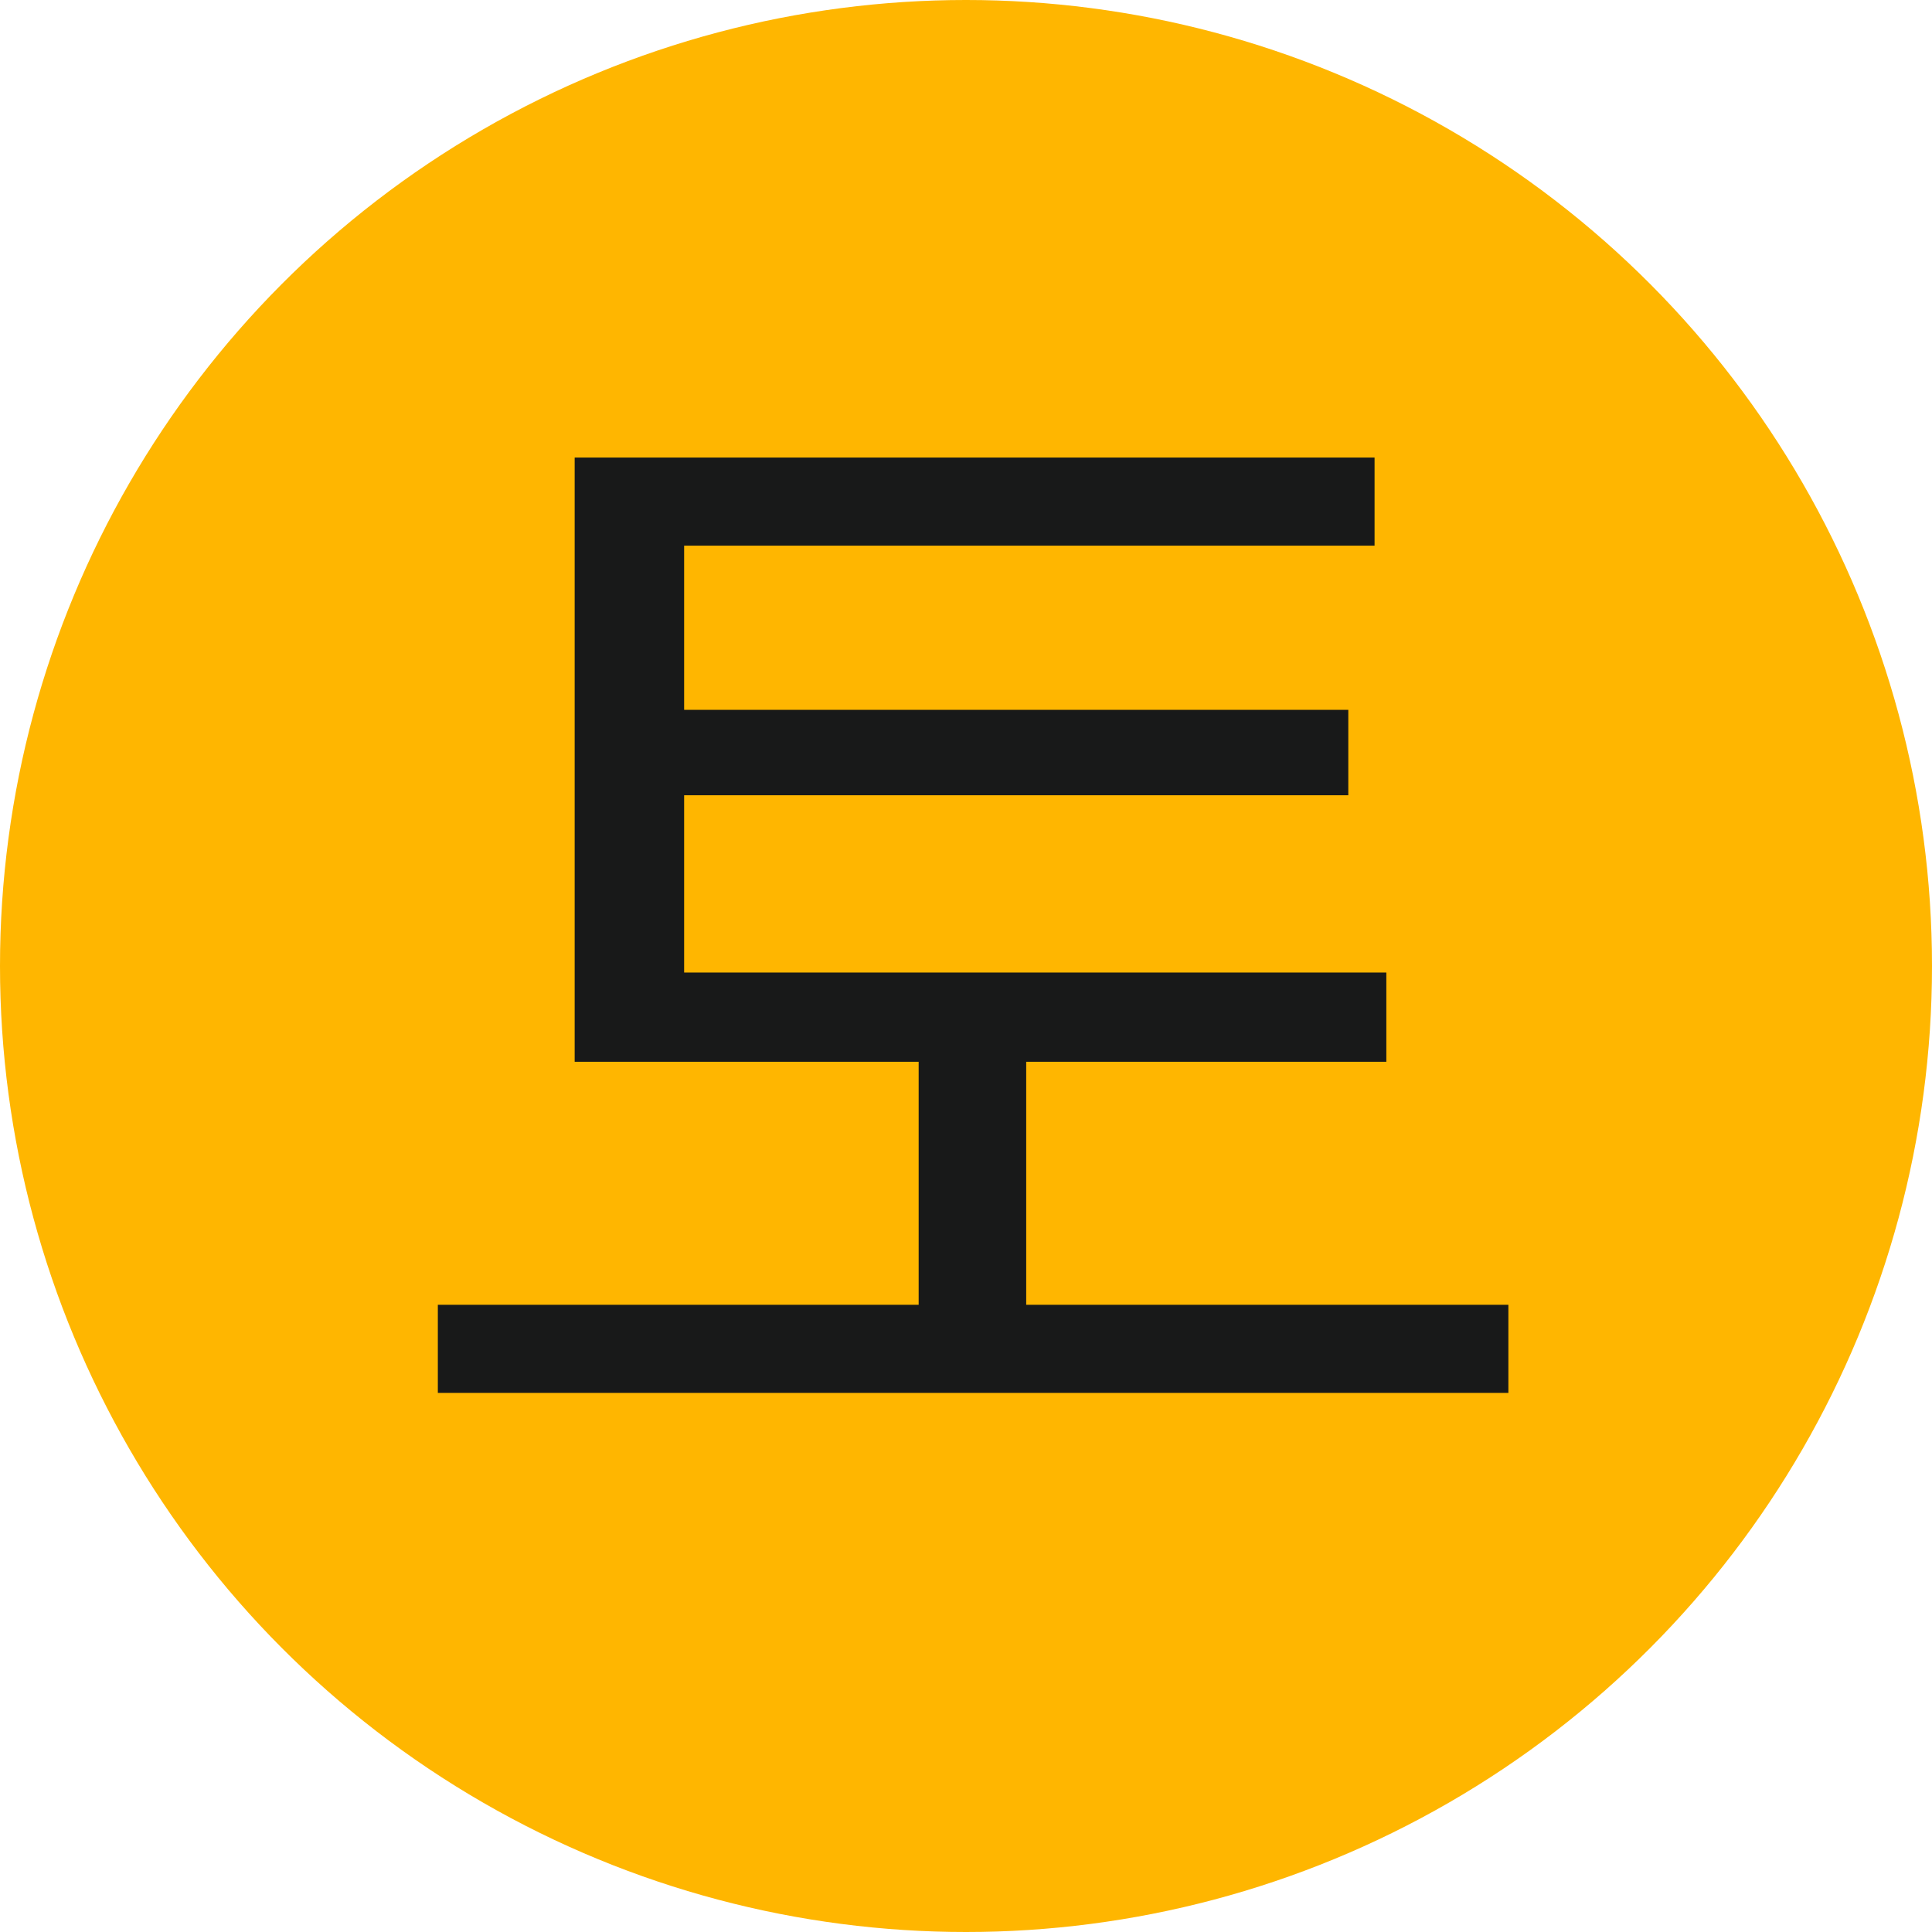 <svg xmlns="http://www.w3.org/2000/svg" viewBox="0 0 70.6 70.6"><defs><style>.cls-1{fill:#ffb600;}.cls-2{fill:#181919;}</style></defs><g id="새로_만들기" data-name="새로 만들기"><circle class="cls-1" cx="35.3" cy="35.3" r="35.3"/><path class="cls-2" d="M55.12,47.68V50.9H16V47.68H33.57V38.8H21V16.72H50.23v3.22H25v6H49.27v3.12H25v6.48H50.66V38.8H37.5v8.88Z"/></g></svg>
